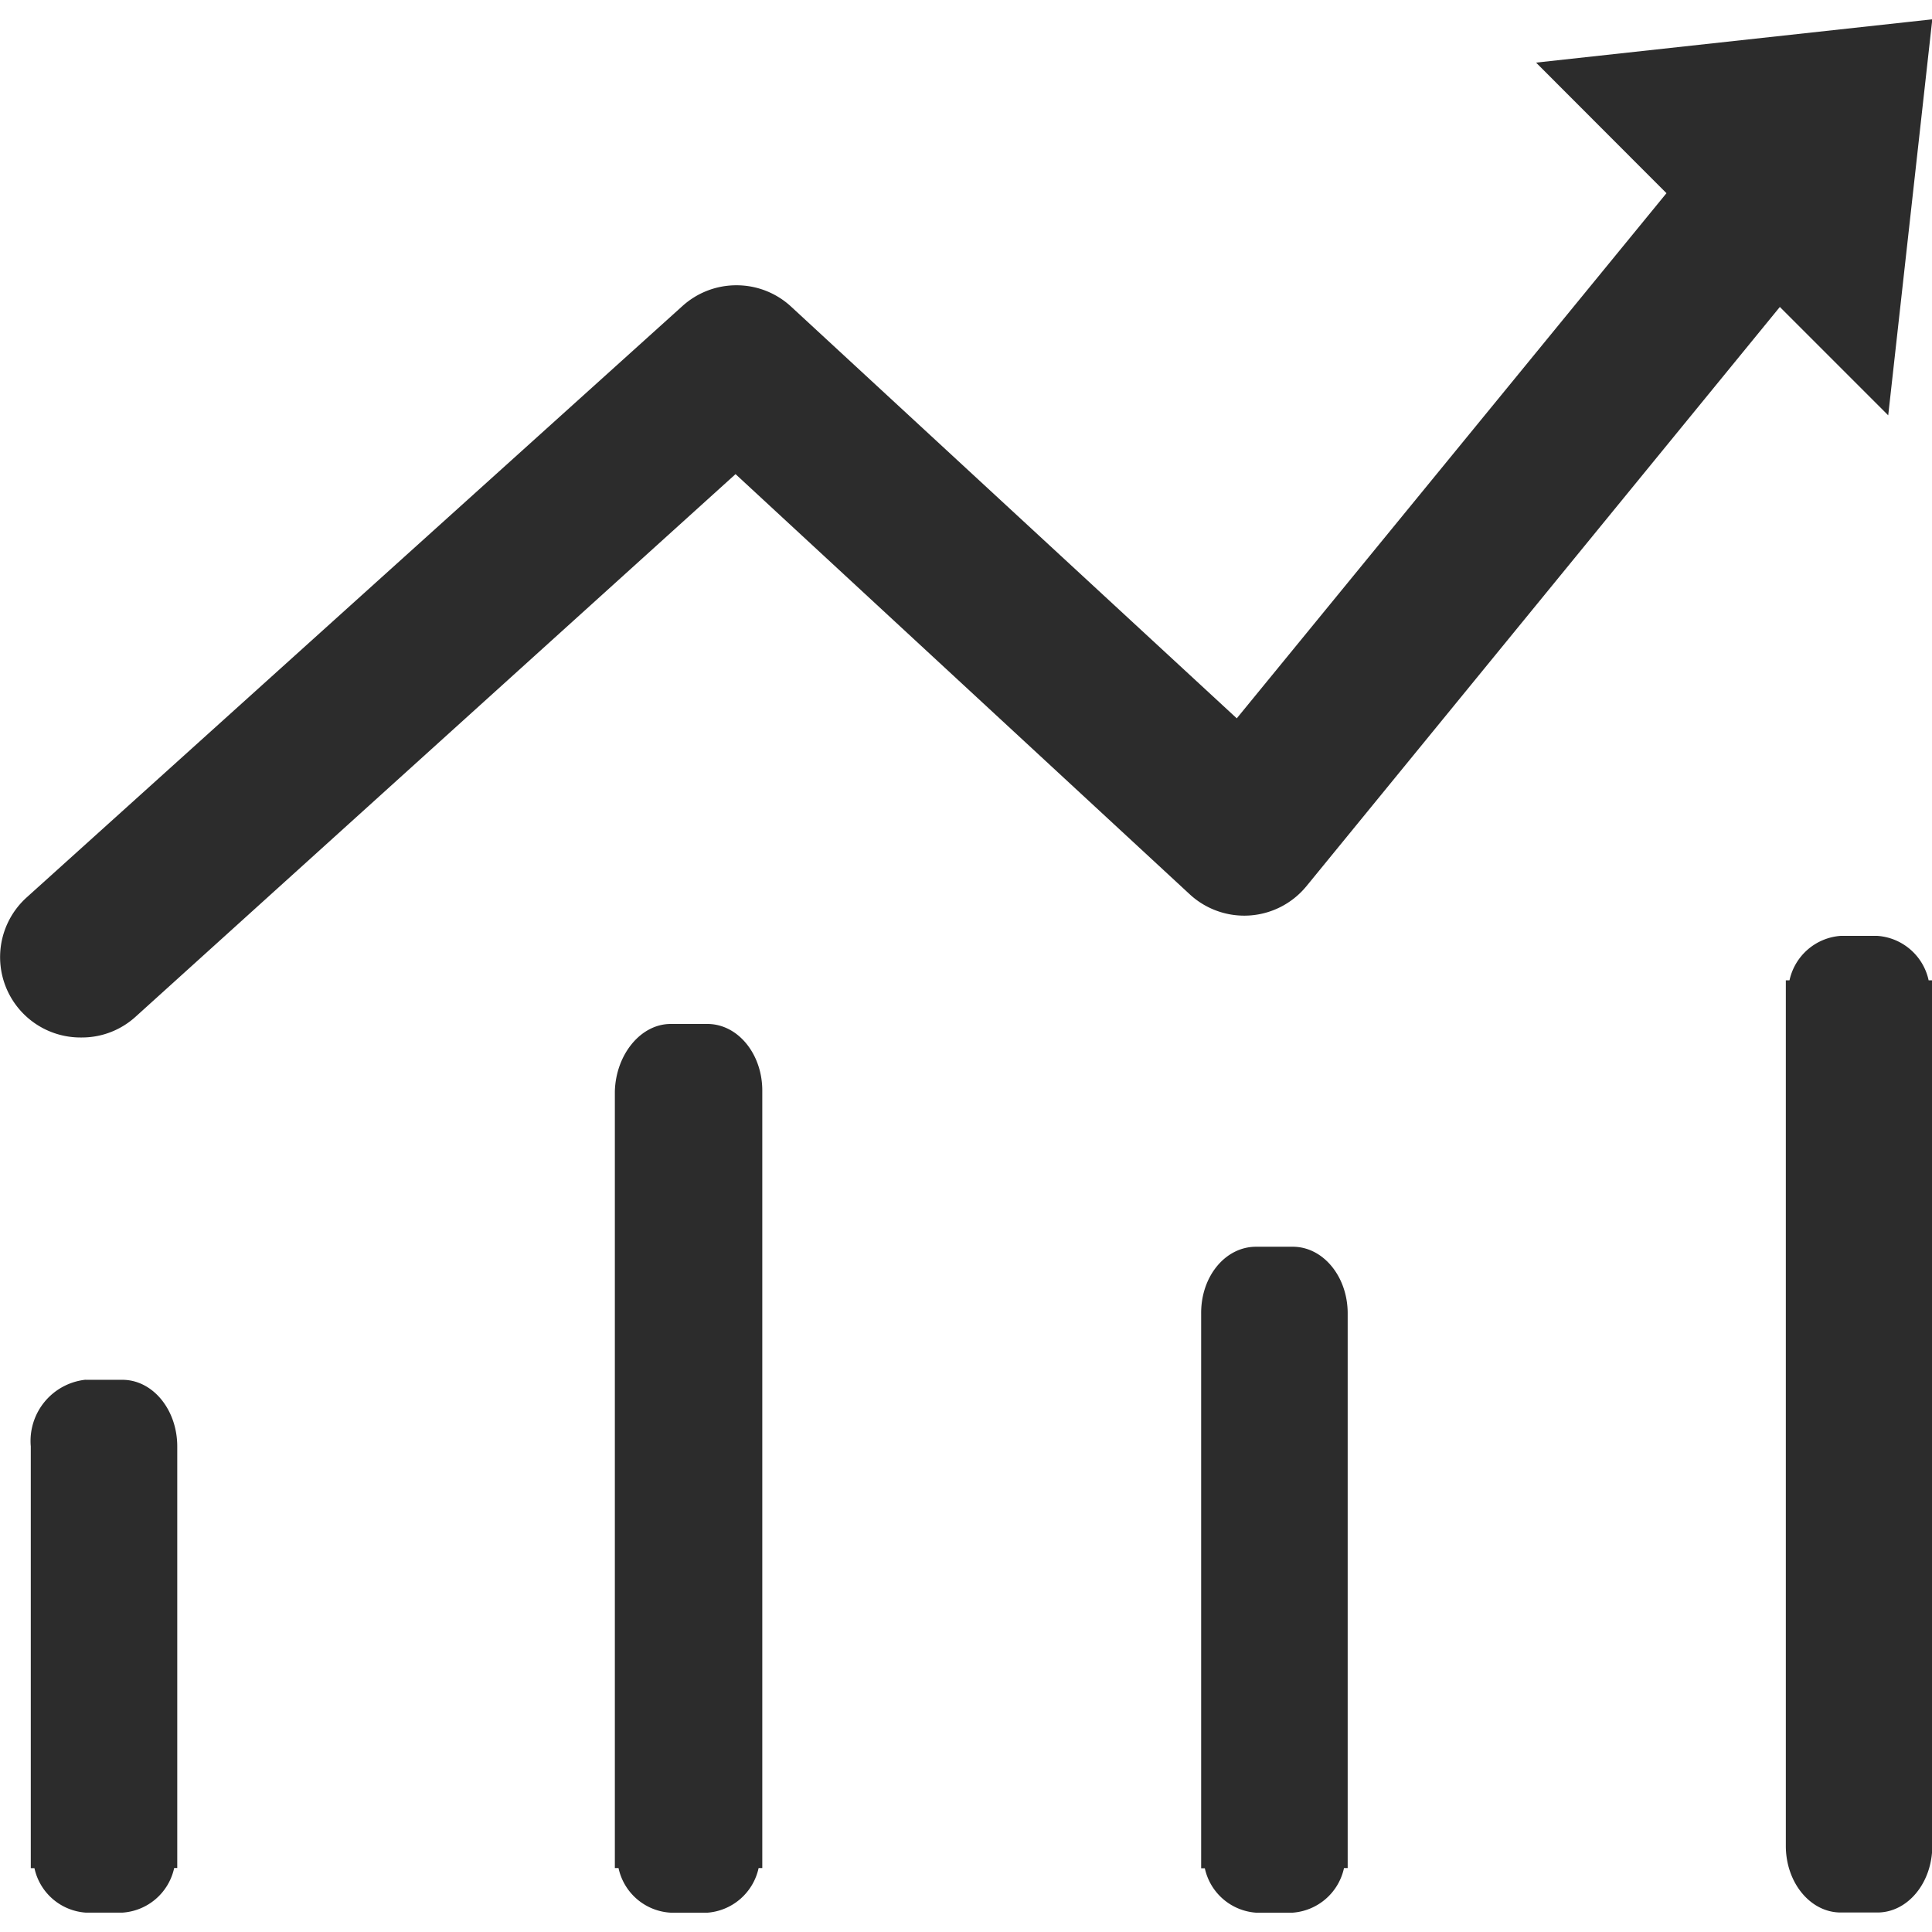 <?xml version="1.0" standalone="no"?><!DOCTYPE svg PUBLIC "-//W3C//DTD SVG 1.1//EN" "http://www.w3.org/Graphics/SVG/1.1/DTD/svg11.dtd"><svg t="1580700023304" class="icon" viewBox="0 0 1024 1024" version="1.1" xmlns="http://www.w3.org/2000/svg" p-id="1495" xmlns:xlink="http://www.w3.org/1999/xlink" width="128" height="128"><defs><style type="text/css"></style></defs><path d="M45.405 731.328h19.456c16.064 0 29.088 15.776 29.088 35.328v223.424H92.317a30.08 30.08 0 0 1-27.36 23.648h-19.552a29.952 29.952 0 0 1-27.104-23.36l-0.032-0.192H16.317v-223.552a32.64 32.64 0 0 1 28.928-35.328h0.16zM355.485 542.72h19.456c16.064 0 29.088 15.776 29.088 35.328v412.064h-1.952a30.112 30.112 0 0 1-27.04 23.648h-19.552a29.984 29.984 0 0 1-27.616-23.456l-0.032-0.192h-1.952V578.464c0.512-19.456 13.632-35.744 29.6-35.744zM665.757 660.8h19.456c16.064 0 29.088 15.776 29.088 35.328v293.984h-1.952a30.08 30.08 0 0 1-27.264 23.648h-19.36a29.952 29.952 0 0 1-27.104-23.36l-0.032-0.192h-1.952V696.32c-0.192-19.776 12.8-35.52 29.088-35.52zM975.613 496.032h19.456c13.408 0.96 24.288 10.656 27.104 23.36l0.032 0.192H1024.157v458.752c0 19.552-12.992 35.328-29.088 35.328h-19.456c-16.064 0-29.088-15.776-29.088-35.328V519.584h1.952a29.984 29.984 0 0 1 27.04-23.552h0.096zM1024.157 10.24l-210.016 22.944 69.12 69.216-227.744 278.336-236.448-218.432c-7.552-6.88-17.632-11.104-28.736-11.104s-21.184 4.224-28.768 11.136l0.032-0.032L14.141 475.648a42.592 42.592 0 0 0 28.512 74.24h0.736c10.944 0 20.928-4.16 28.448-10.976l-0.032 0.032 318.048-287.648 240.96 222.912a42.56 42.56 0 0 0 61.408-4.256l0.064-0.064 251.072-307.2 57.44 57.44z" fill="#2c2c2c" p-id="1496"></path></svg>